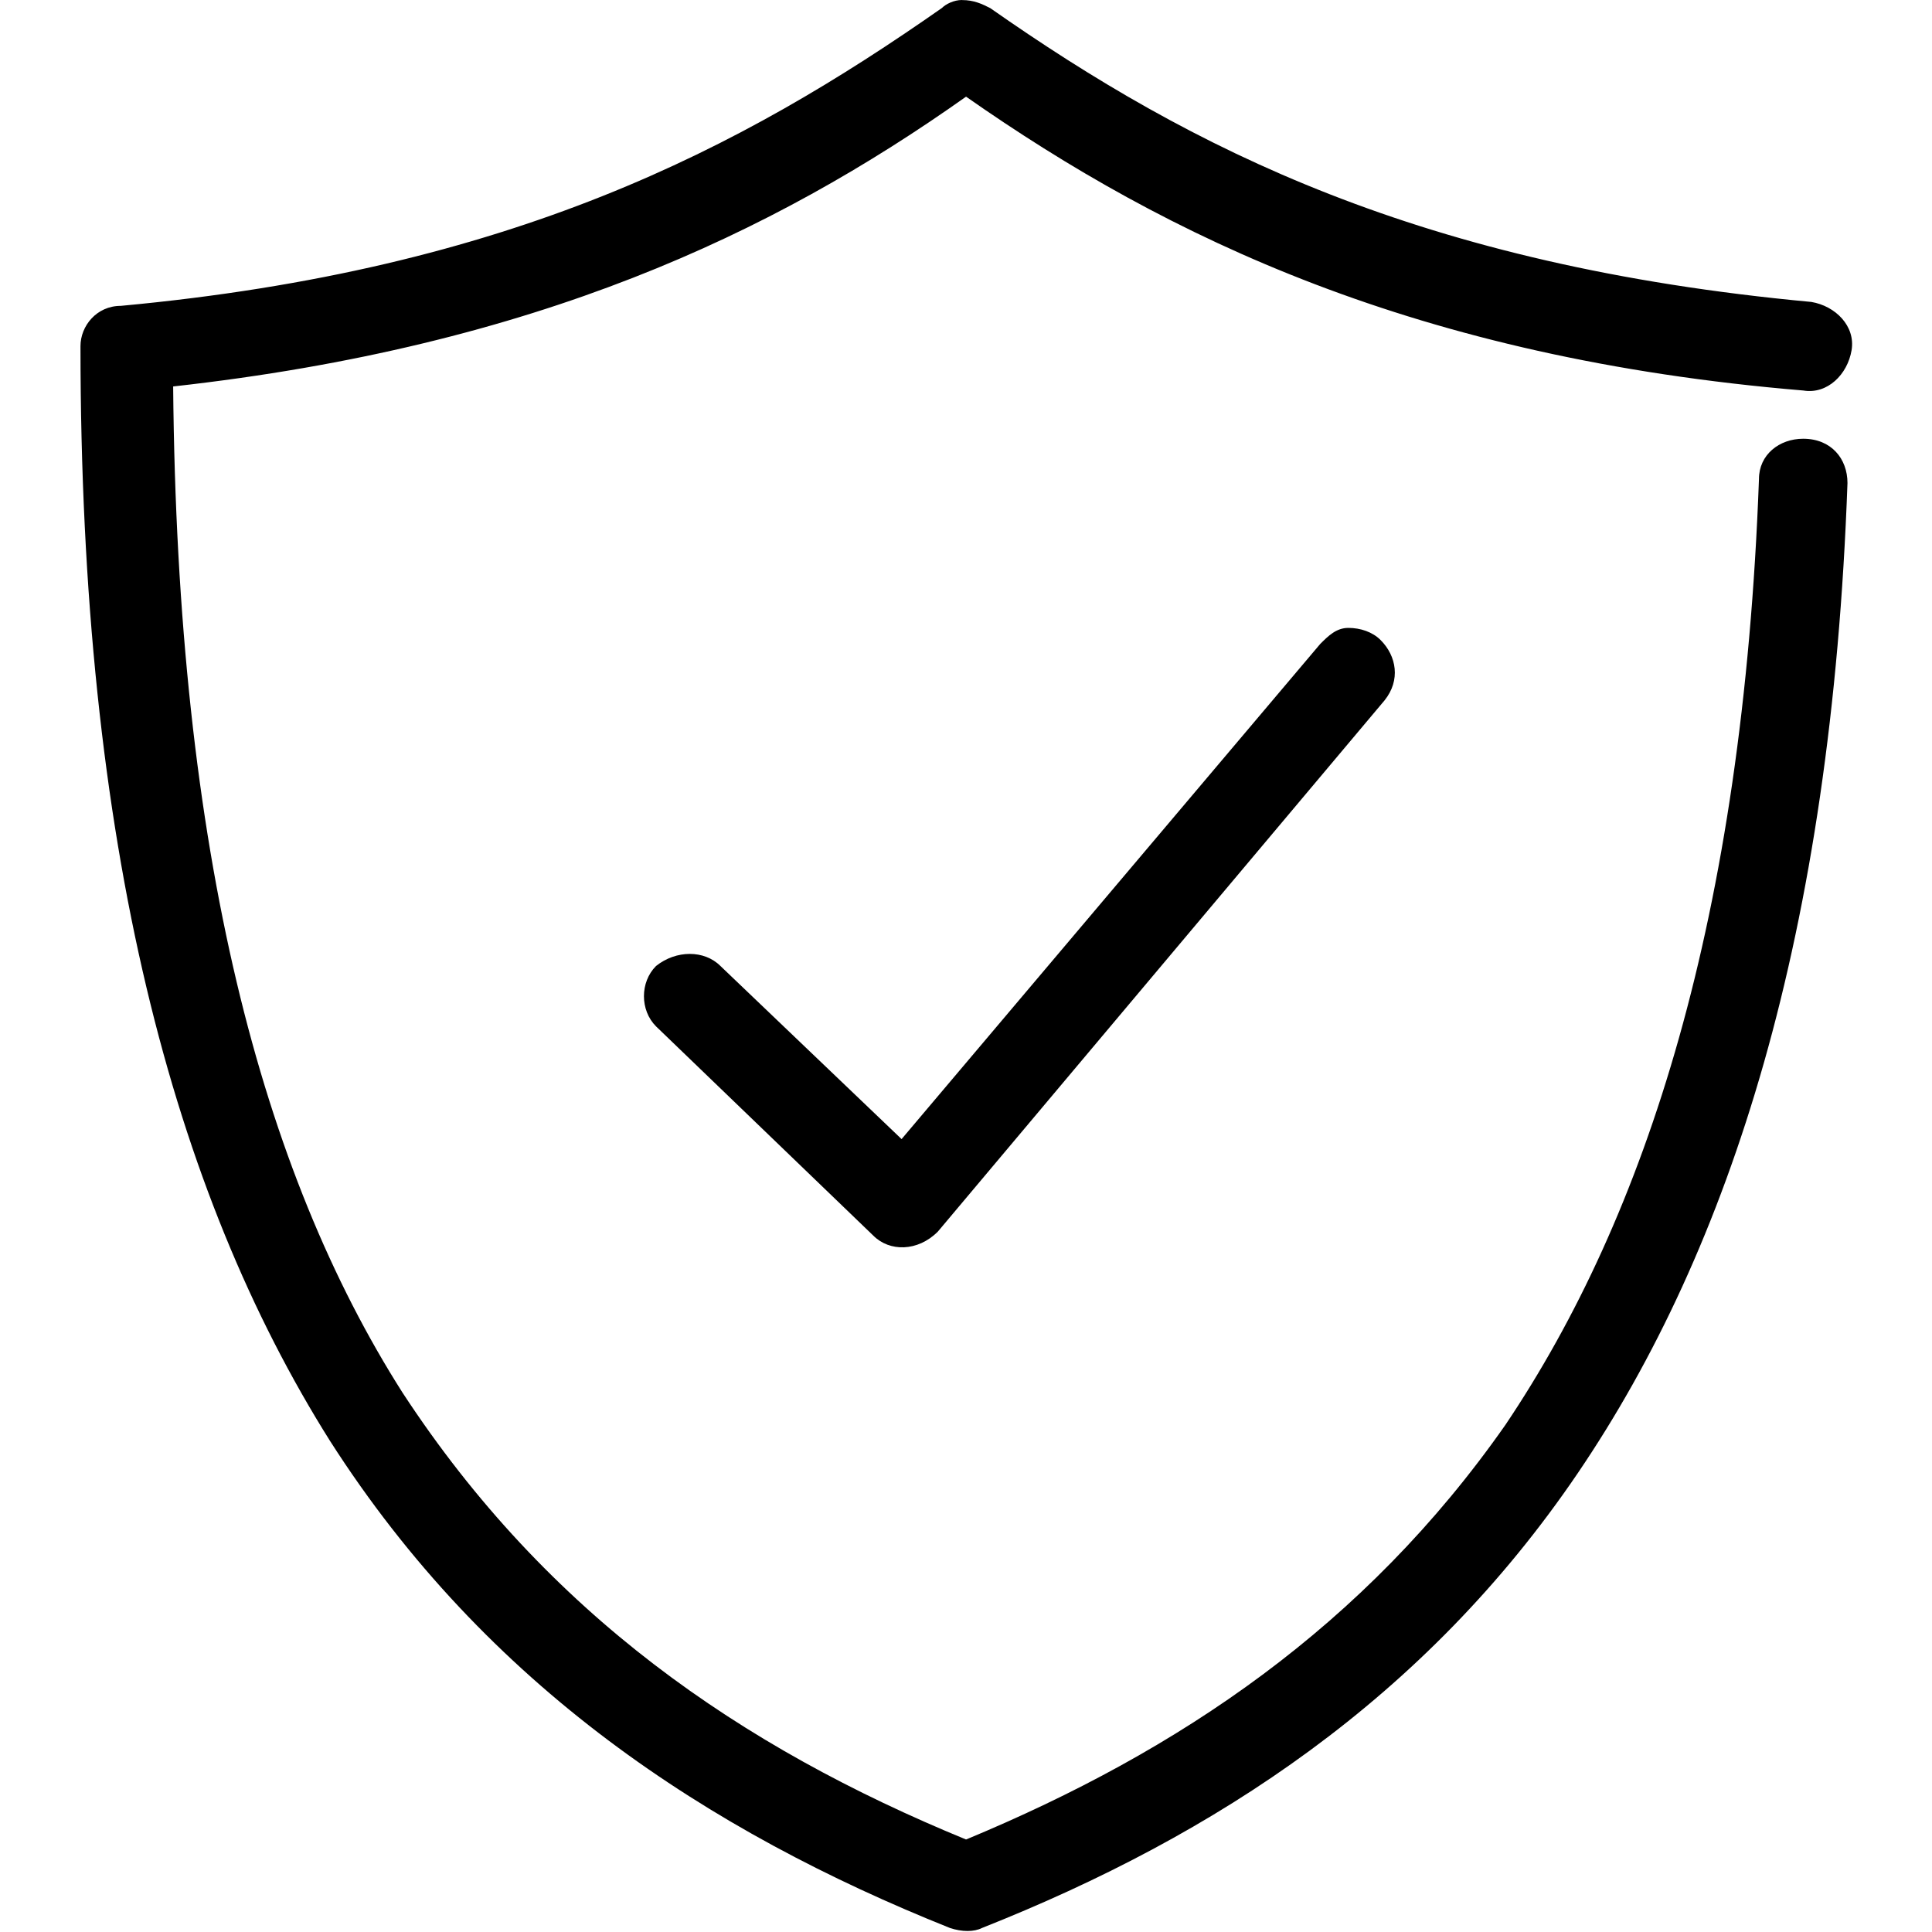 <svg height="32" viewBox="0 0 32 32" width="32" xmlns="http://www.w3.org/2000/svg"><path d="m15.933 0c-.133 0-.267.067-.333.133-3.333 2.333-7.133 4.333-13.6 4.933-.4 0-.667.333-.667.667 0 8.267 1.533 14 4.133 18.133 2.6 4.067 6.267 6.467 10.267 8.067.2.067.4.067.533 0 3.867-1.533 7.333-3.8 9.867-7.533s4.2-8.933 4.467-16.4c0-.4-.267-.733-.733-.733-.4 0-.733.267-.733.667-.267 7.267-1.867 12.2-4.2 15.667-2.333 3.333-5.4 5.4-8.933 6.867-3.733-1.533-6.933-3.733-9.333-7.4-2.333-3.667-3.733-8.933-3.8-16.667 6-.667 9.933-2.533 13.133-4.8 3.333 2.333 7.467 4.333 13.867 4.867.4.067.733-.267.8-.667s-.267-.733-.667-.8c-6.467-.6-10.267-2.533-13.6-4.867-.133-.067-.267-.133-.467-.133zm6.4 10.4c-.2 0-.333.133-.467.267l-6.933 8.2-3-2.867c-.267-.267-.733-.267-1.067 0-.267.267-.267.733 0 1l3.6 3.467c.267.267.733.267 1.067-.067l7.4-8.8c.267-.333.2-.733-.067-1-.133-.133-.333-.2-.533-.2z"/></svg>